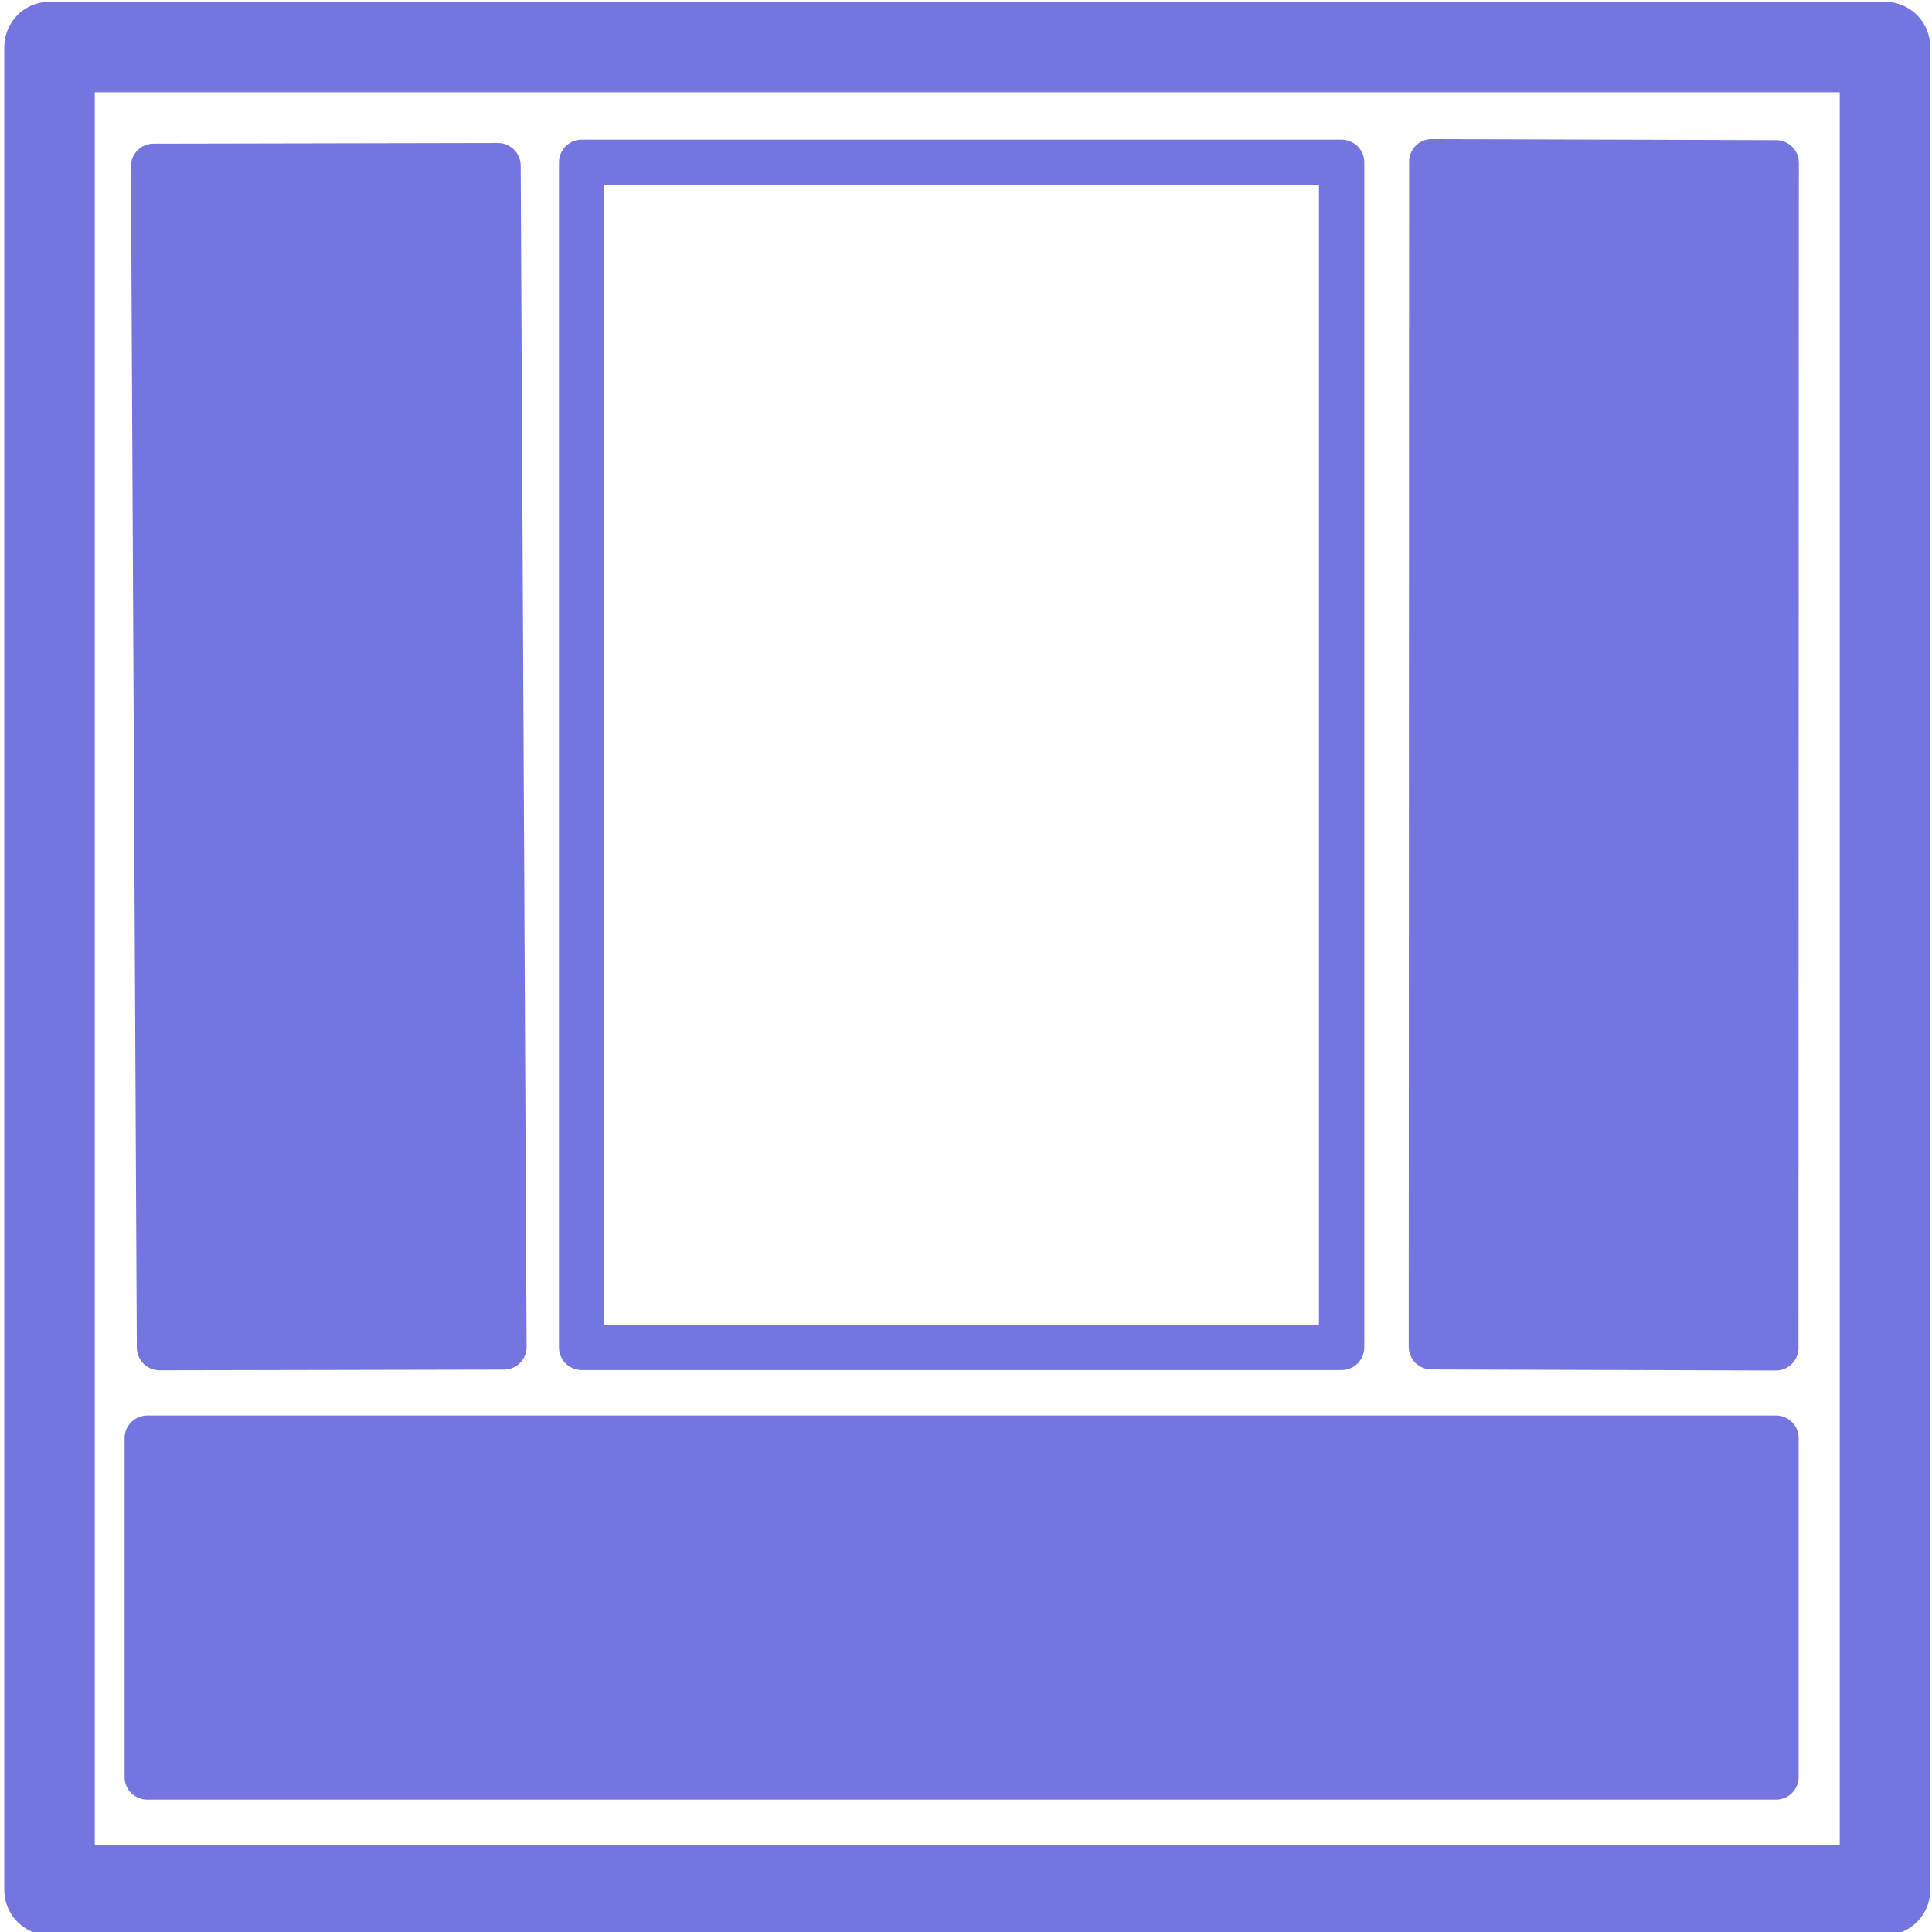<?xml version="1.0" encoding="UTF-8" standalone="no"?>
<!-- Created with Inkscape (http://www.inkscape.org/) -->

<svg
   xmlns:dc="http://purl.org/dc/elements/1.1/"
   xmlns:cc="http://creativecommons.org/ns#"
   xmlns:rdf="http://www.w3.org/1999/02/22-rdf-syntax-ns#"
   xmlns:svg="http://www.w3.org/2000/svg"
   xmlns="http://www.w3.org/2000/svg"
   xmlns:sodipodi="http://sodipodi.sourceforge.net/DTD/sodipodi-0.dtd"
   xmlns:inkscape="http://www.inkscape.org/namespaces/inkscape"
   width="48"
   height="48"
   viewBox="0 0 48 48"
   id="svg2"
   version="1.1"
   inkscape:version="0.91 r13725"
   sodipodi:docname="three_columns.svg">
  <defs
     id="defs4" />
  <sodipodi:namedview
     id="base"
     pagecolor="#ffffff"
     bordercolor="#666666"
     borderopacity="1.0"
     inkscape:pageopacity="0.0"
     inkscape:pageshadow="2"
     inkscape:zoom="16"
     inkscape:cx="7.28313"
     inkscape:cy="25.13491"
     inkscape:document-units="px"
     inkscape:current-layer="layer1"
     showgrid="false"
     units="px"
     inkscape:window-width="1920"
     inkscape:window-height="1028"
     inkscape:window-x="-8"
     inkscape:window-y="-8"
     inkscape:window-maximized="1" />
  <g
     inkscape:label="Layer 1"
     inkscape:groupmode="layer"
     id="layer1"
     transform="translate(0,-1004.362)">
    <rect
       style="opacity:1;fill:none;fill-opacity:1;stroke:#7575E0;stroke-width:2.248;stroke-linecap:round;stroke-linejoin:round;stroke-miterlimit:4;stroke-dasharray:none;stroke-opacity:1"
       id="rect4138"
       width="45.601"
       height="45.789"
       x="1.231"
       y="1005.53" />
    <rect
       style="opacity:1;fill:none;fill-opacity:1;stroke:#7575E0;stroke-width:1.126;stroke-linecap:round;stroke-linejoin:round;stroke-miterlimit:4;stroke-dasharray:none;stroke-opacity:1"
       id="rect4138-8"
       width="18.882"
       height="29.443"
       x="14.45"
       y="1008.395" />
    <rect
       style="opacity:1;fill:#7575E0;fill-opacity:1;stroke:#7575E0;stroke-width:1.126;stroke-linecap:round;stroke-linejoin:round;stroke-miterlimit:4;stroke-dasharray:none;stroke-opacity:1"
       id="rect4138-8-8"
       width="40.466"
       height="8.418"
       x="3.658"
       y="1040.093" />
    <rect
       style="opacity:1;fill:#7575E0;fill-opacity:1;stroke:#7575E0;stroke-width:1.126;stroke-linecap:round;stroke-linejoin:round;stroke-miterlimit:4;stroke-dasharray:none;stroke-opacity:1"
       id="rect4138-8-8-2"
       width="29.349"
       height="8.558"
       x="-1037.841"
       y="-1.227"
       transform="matrix(-0.005,-1,1,-0.002,0,0)" />
    <rect
       style="opacity:1;fill:#7575E0;fill-opacity:1;stroke:#7575E0;stroke-width:1.126;stroke-linecap:round;stroke-linejoin:round;stroke-miterlimit:4;stroke-dasharray:none;stroke-opacity:1"
       id="rect4138-8-8-2-1"
       width="29.442"
       height="8.557"
       x="-1037.715"
       y="35.904"
       transform="matrix(3.2937231e-4,-1,1,0.003,0,0)" />
  </g>
</svg>
